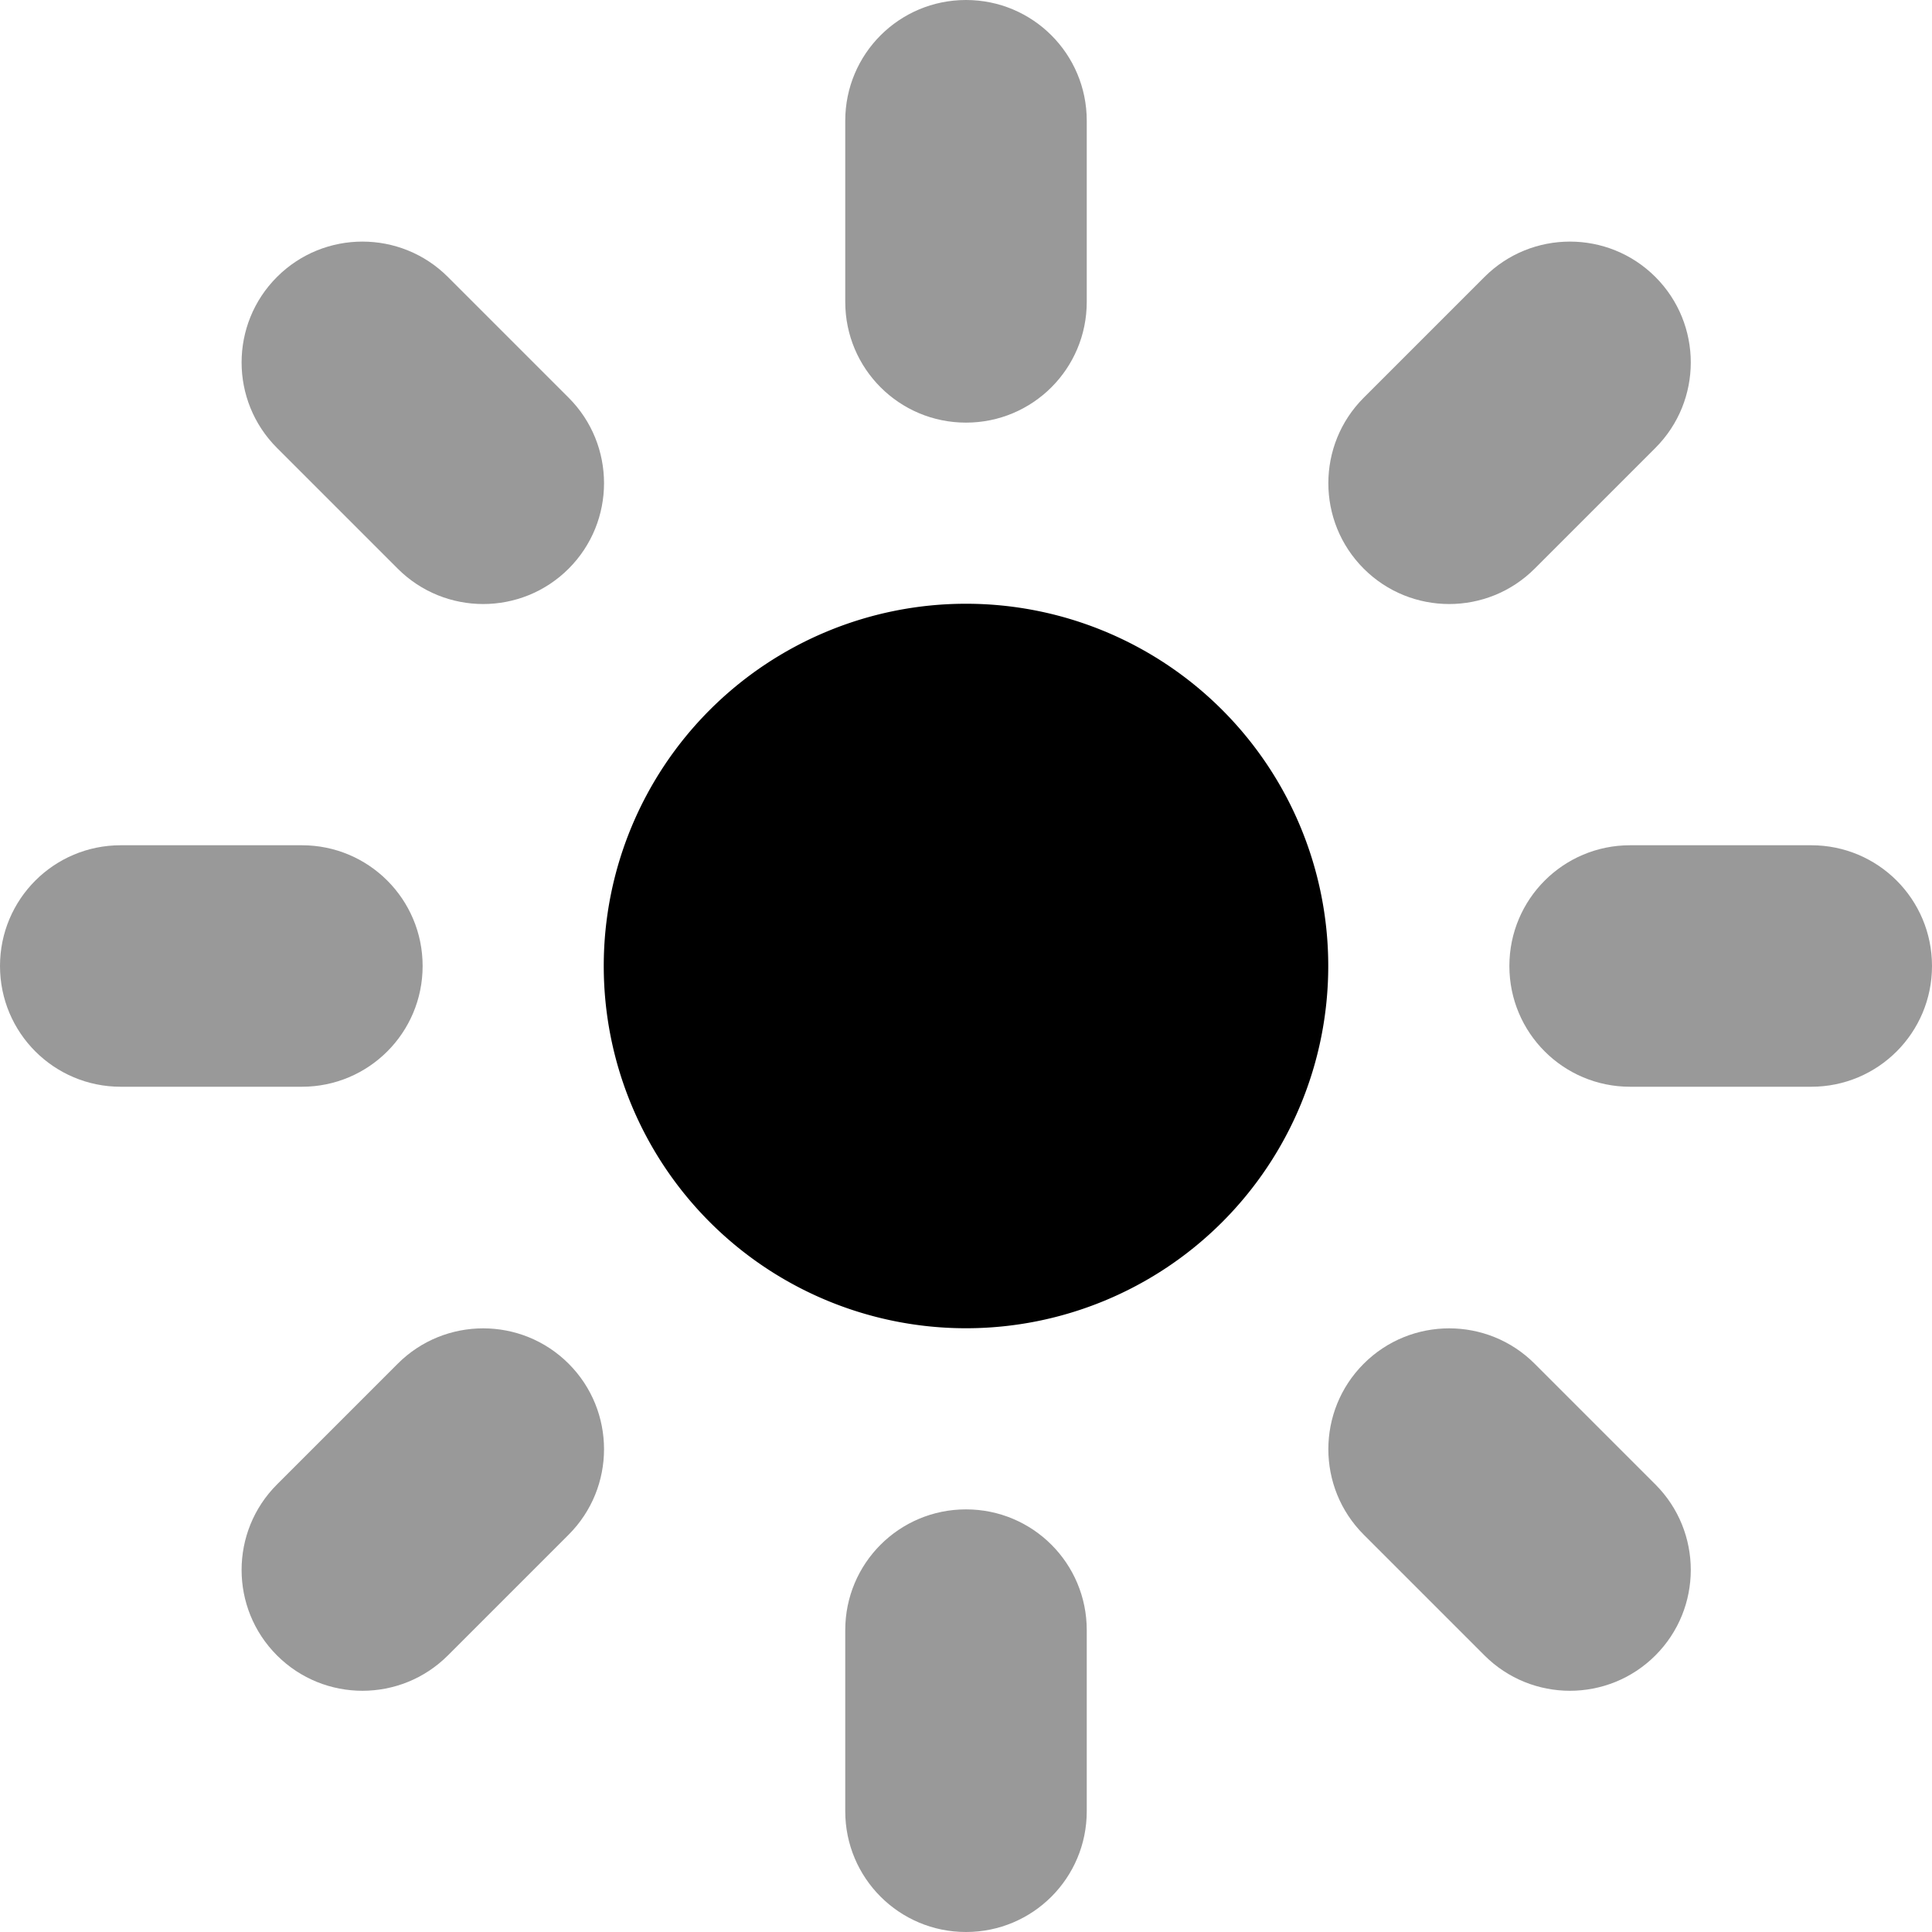 <svg xmlns="http://www.w3.org/2000/svg" viewBox="0 0 512 512"><defs><style>.fa-secondary{opacity:.4}</style></defs><path class="fa-secondary" d="M0 256c0 17.7 14.3 32 32 32l48 0c17.7 0 32-14.3 32-32s-14.3-32-32-32l-48 0c-17.7 0-32 14.3-32 32zM73.4 73.4c-12.5 12.5-12.5 32.8 0 45.3l32 32c12.5 12.5 32.8 12.5 45.3 0s12.5-32.8 0-45.3l-32-32c-12.5-12.5-32.8-12.5-45.3 0zm0 320c-12.5 12.5-12.5 32.8 0 45.3s32.8 12.5 45.3 0l32-32c12.5-12.5 12.5-32.8 0-45.3s-32.8-12.5-45.3 0l-32 32zM224 32l0 48c0 17.7 14.3 32 32 32s32-14.3 32-32l0-48c0-17.7-14.3-32-32-32s-32 14.3-32 32zm0 400l0 48c0 17.7 14.3 32 32 32s32-14.3 32-32l0-48c0-17.7-14.3-32-32-32s-32 14.3-32 32zM361.4 105.4c-12.5 12.5-12.5 32.8 0 45.3s32.8 12.5 45.3 0l32-32c12.5-12.5 12.5-32.8 0-45.3s-32.8-12.5-45.3 0l-32 32zm0 256c-12.5 12.5-12.5 32.8 0 45.3l32 32c12.5 12.5 32.8 12.5 45.3 0s12.5-32.8 0-45.3l-32-32c-12.5-12.5-32.8-12.5-45.3 0zM400 256c0 17.7 14.3 32 32 32l48 0c17.7 0 32-14.3 32-32s-14.3-32-32-32l-48 0c-17.7 0-32 14.3-32 32z"/><path class="fa-primary" d="M160 256a96 96 0 1 1 192 0 96 96 0 1 1 -192 0z"/></svg>